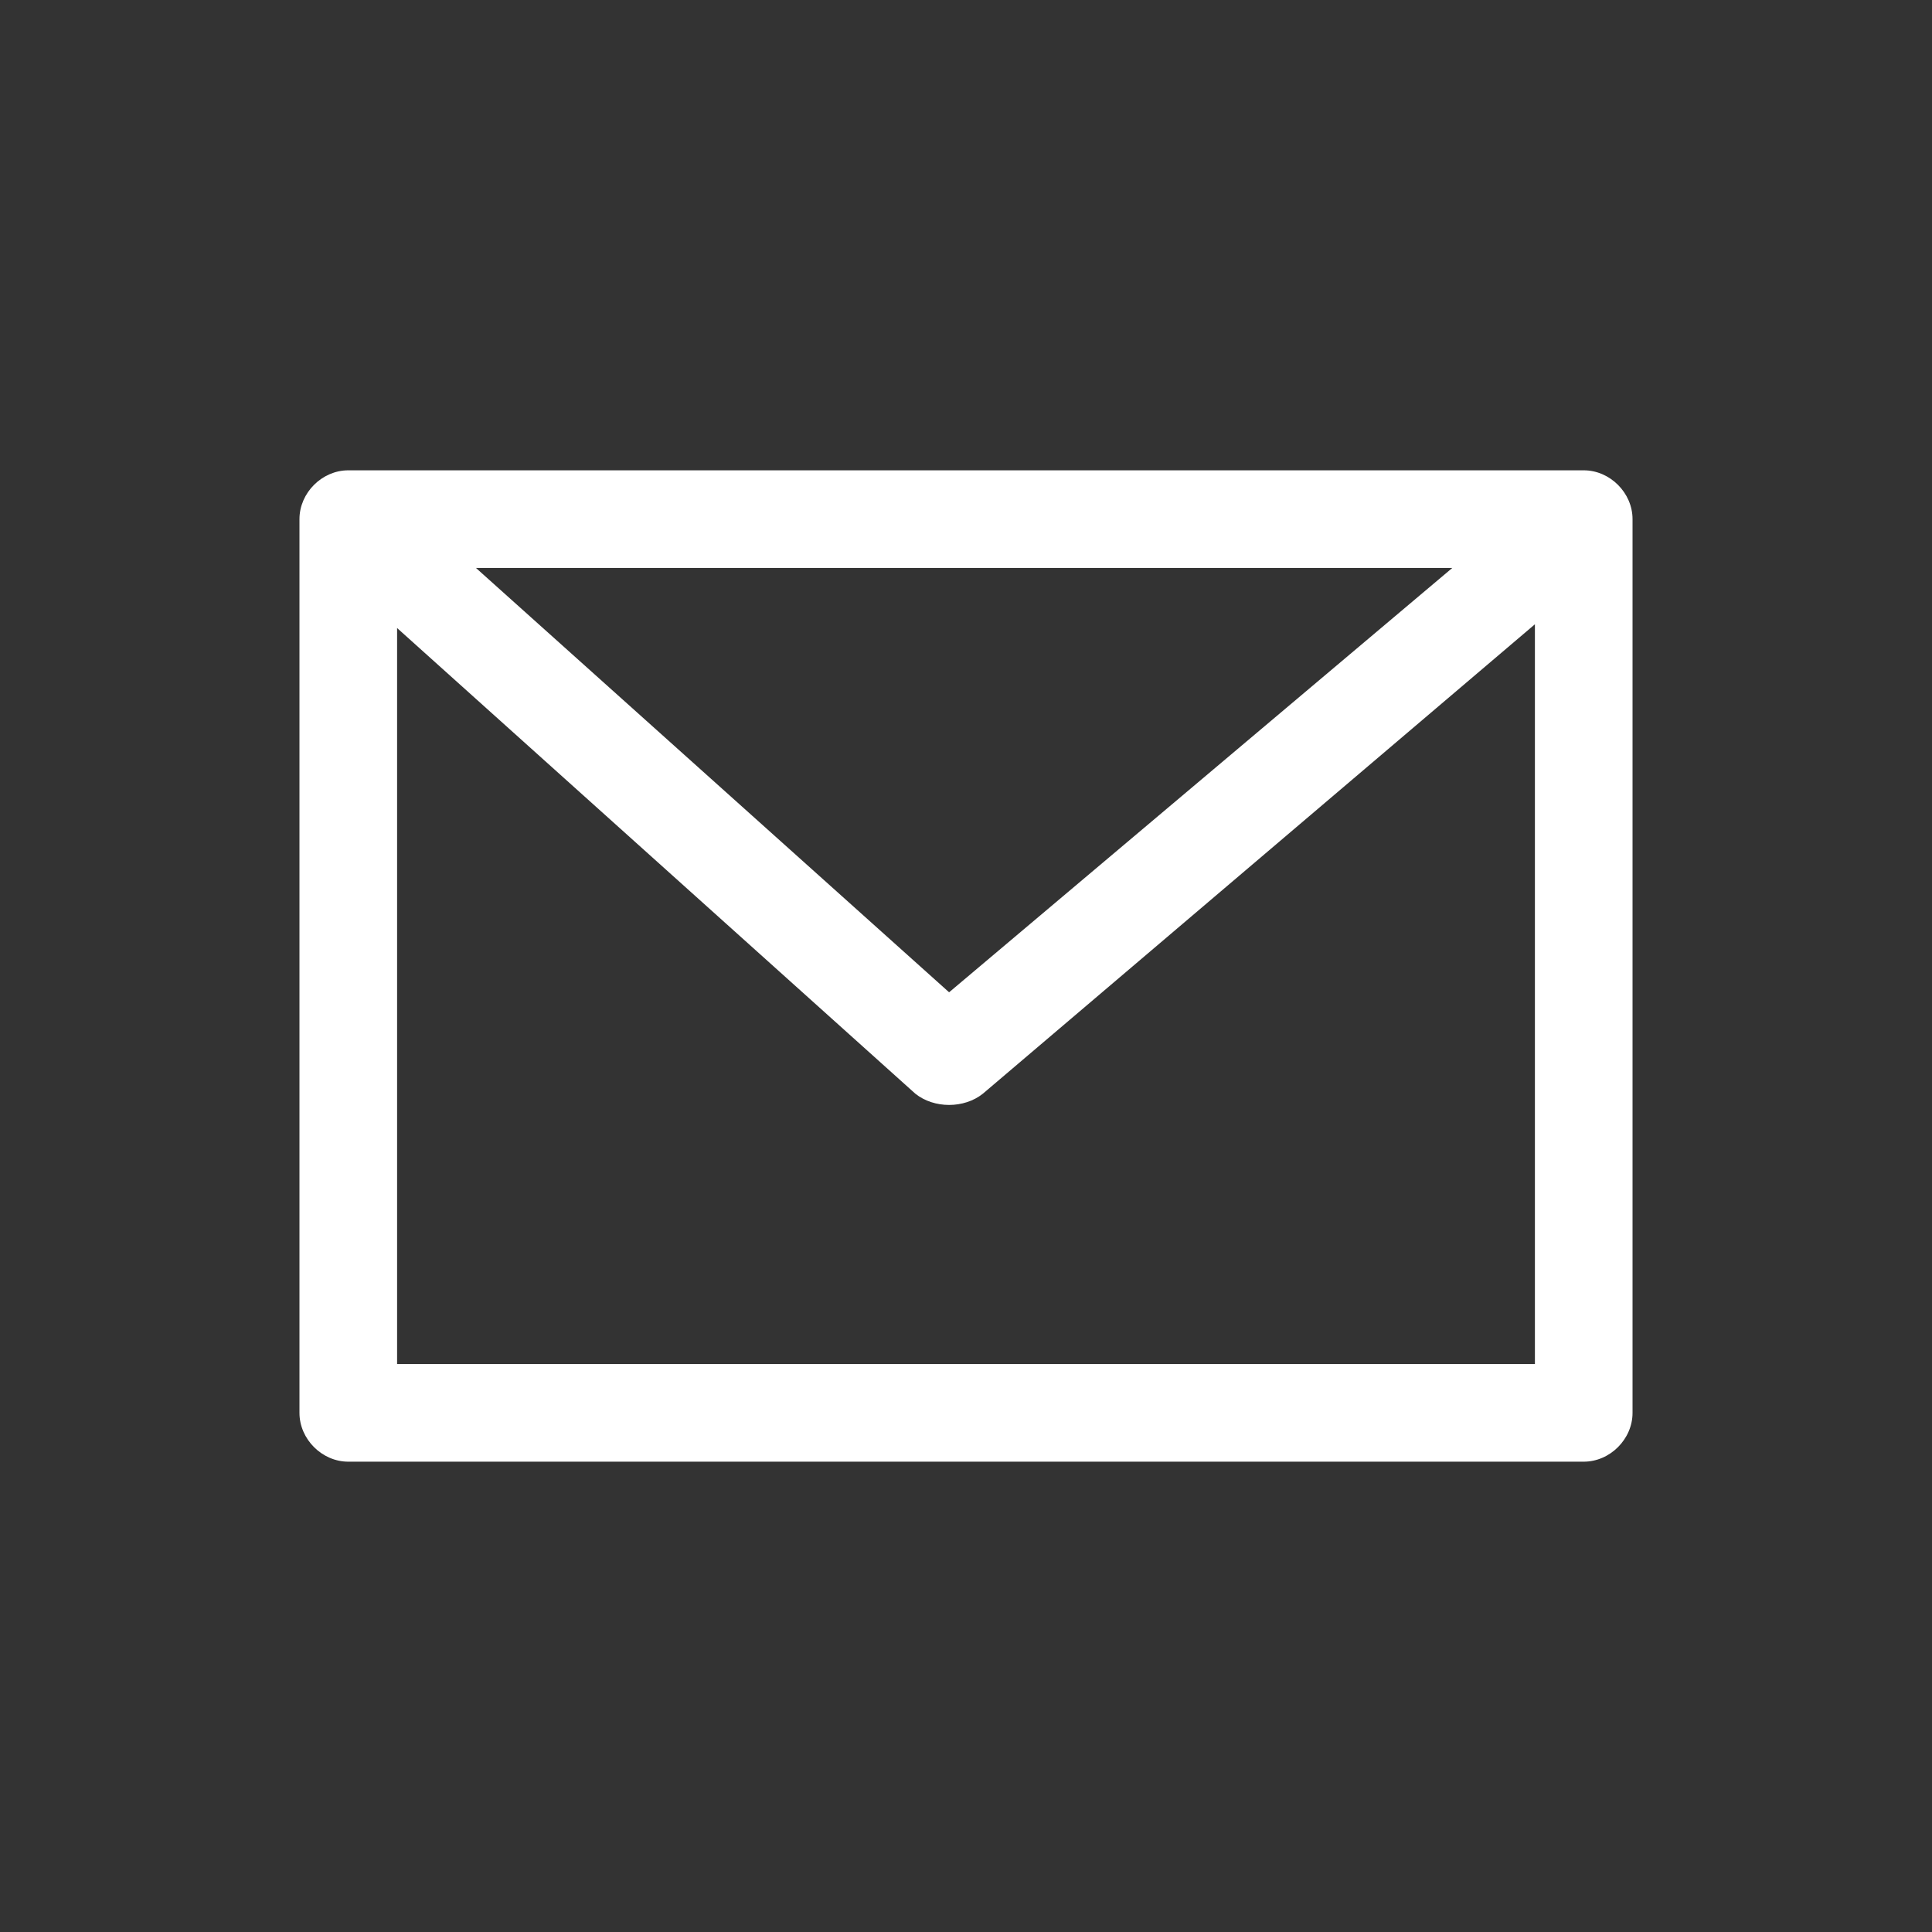 <svg xmlns="http://www.w3.org/2000/svg" xmlns:xlink="http://www.w3.org/1999/xlink" width="1200" height="1200" viewBox="0 0 1200 1200"><rect x="0" y="0" width="1200" height="1200" fill="#333333" stroke="none"/><g><g transform="translate(600 600) scale(0.69 0.69) rotate(0) translate(-600 -600)" style="fill:#FFFFFF"><svg fill="#FFFFFF" xmlns="http://www.w3.org/2000/svg" xmlns:xlink="http://www.w3.org/1999/xlink" xml:space="preserve" version="1.1" style="shape-rendering:geometricPrecision;text-rendering:geometricPrecision;image-rendering:optimizeQuality;" viewBox="0 0 355 264" x="0px" y="0px" fill-rule="evenodd" clip-rule="evenodd"><defs><style type="text/css">
   
    .fil0 {fill:#FFFFFF}
   
  </style></defs><g><path class="fil0" d="M342 0l-329 0c-7,0 -13,6 -13,13l0 238c0,7 6,13 13,13l329 0c7,0 13,-6 13,-13l0 -238c0,-7 -6,-13 -13,-13zm-35 26l-134 113 -126 -113 260 0zm22 212l-303 0 0 -196 138 124c5,4 13,4 18,0l147 -125 0 197z"></path></g></svg></g></g></svg>